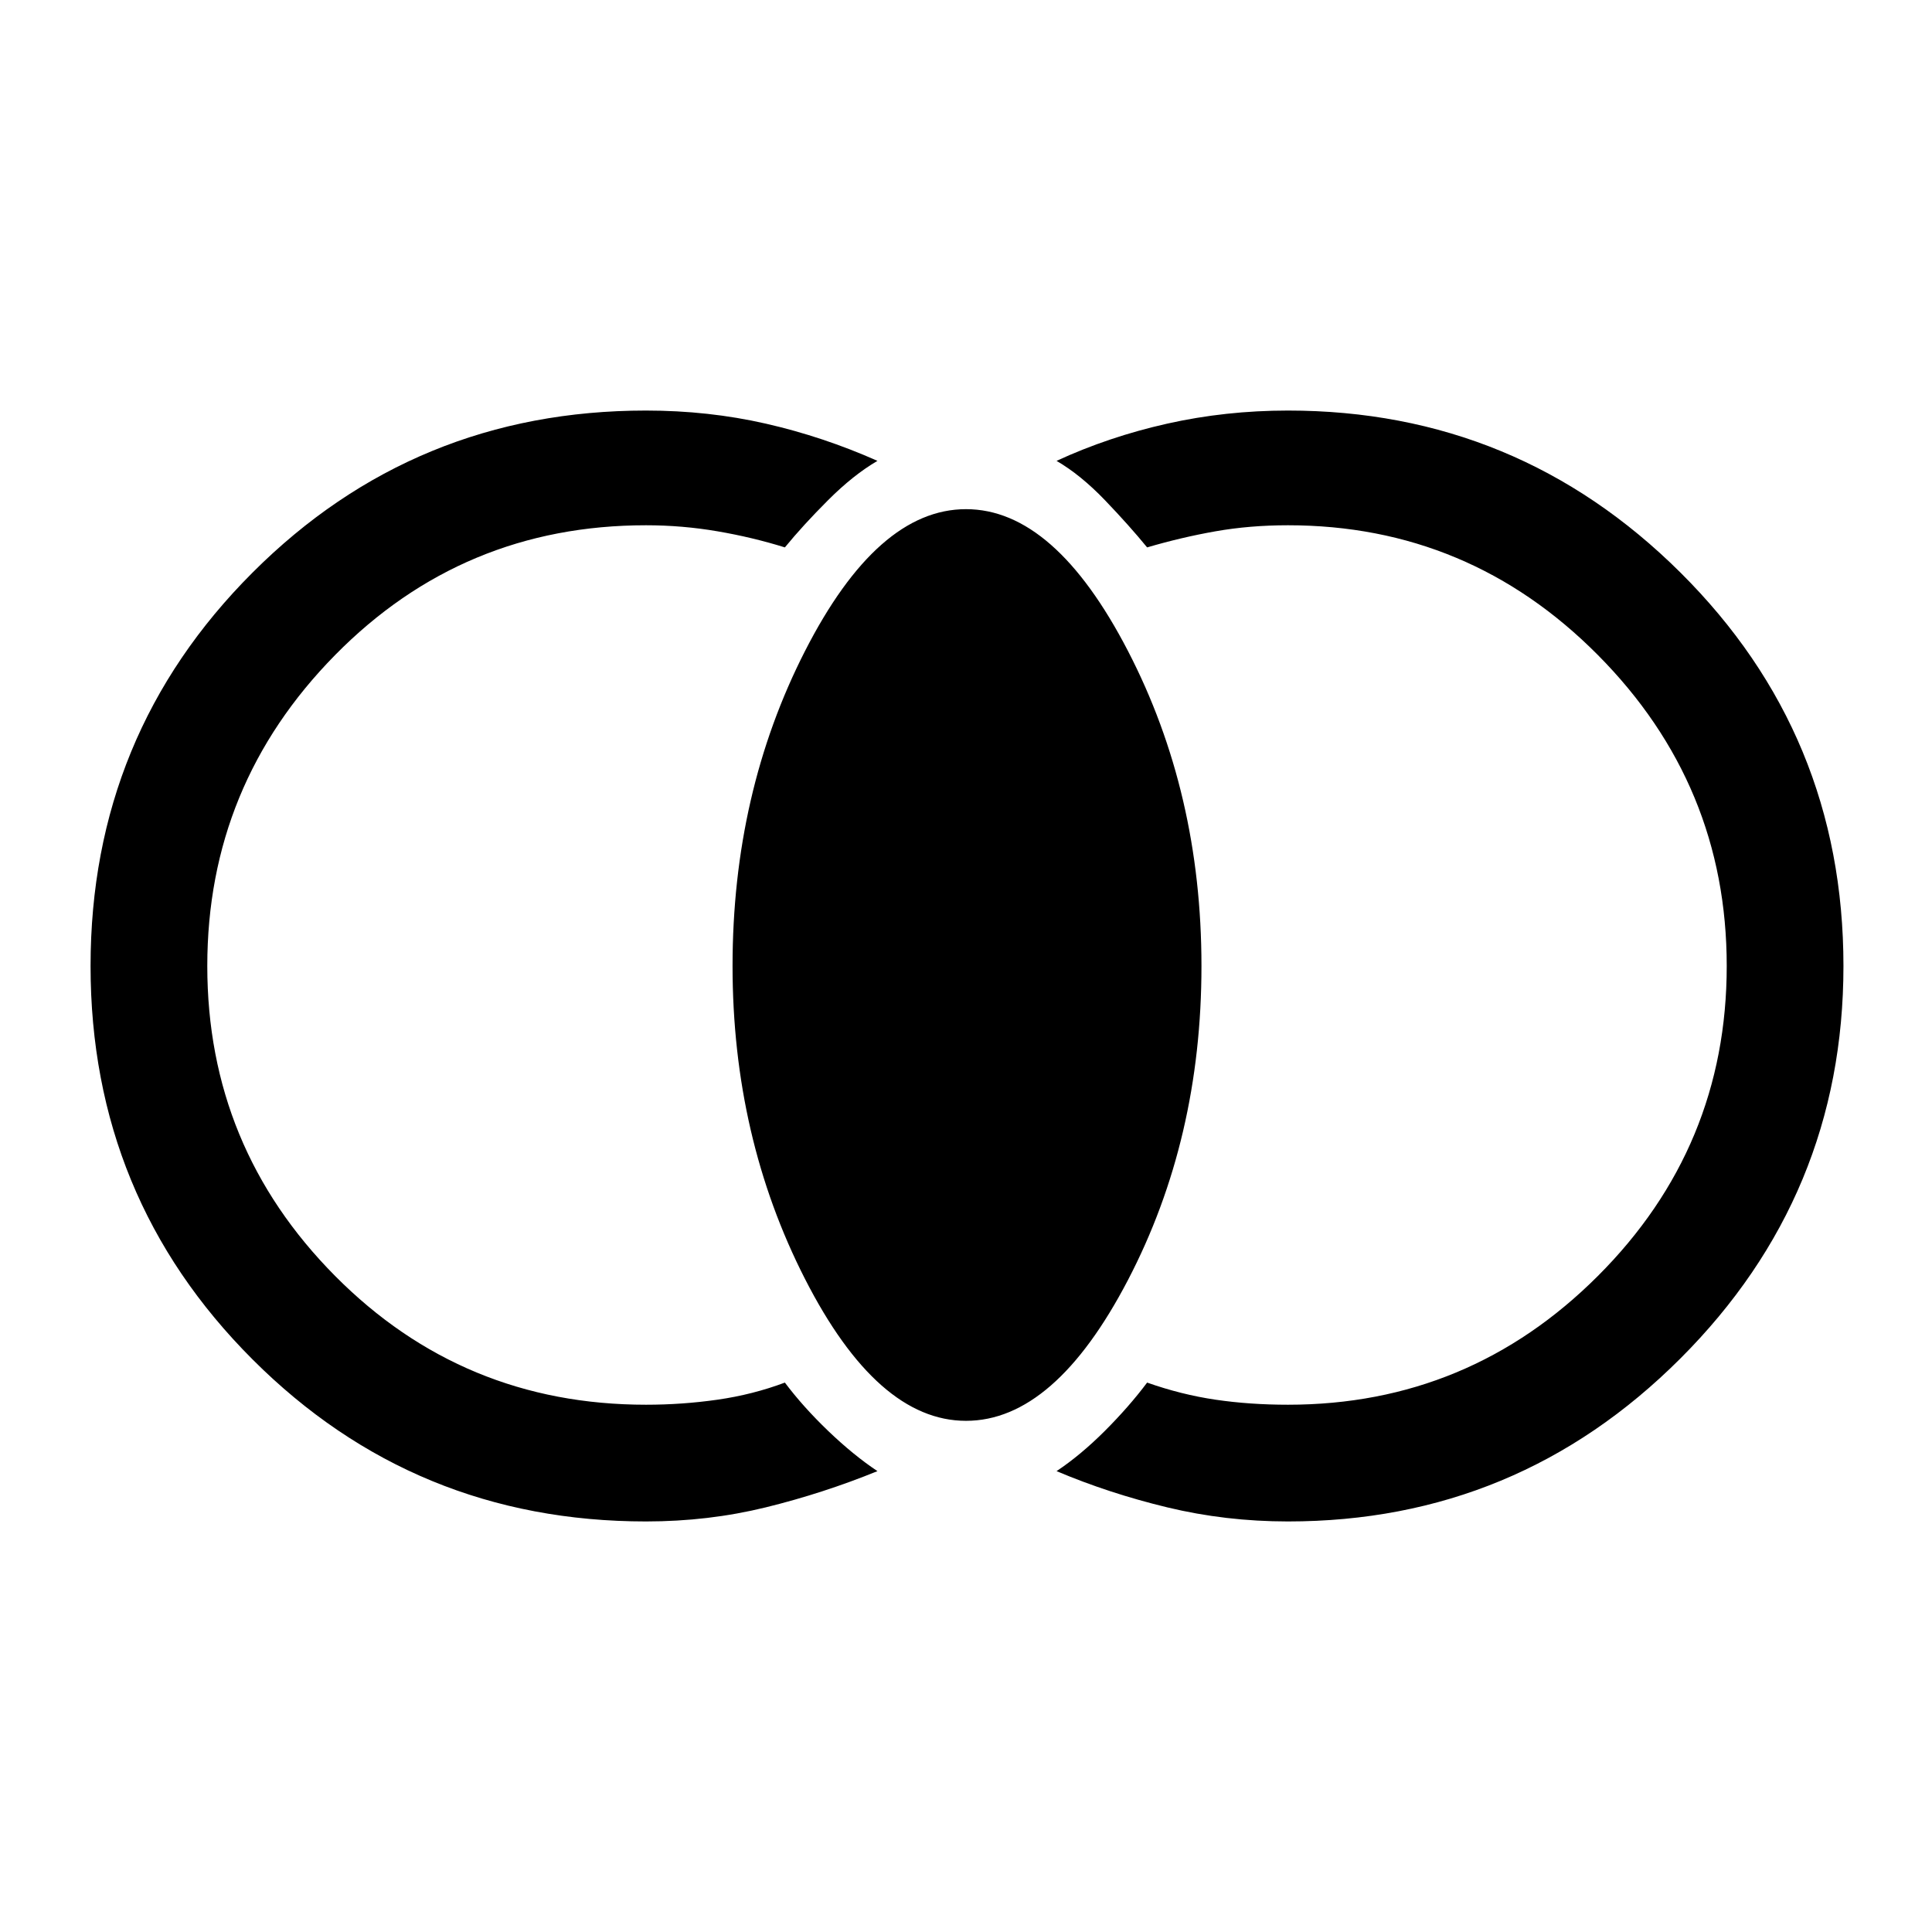 <svg xmlns="http://www.w3.org/2000/svg" height="48" width="48"><path d="M32 37.8q-1.55 0-3-.35t-2.75-.9q.6-.4 1.2-1t1.05-1.2q.85.3 1.7.425t1.8.125q4.5 0 7.7-3.2t3.2-7.7q0-4.5-3.2-7.725-3.2-3.225-7.7-3.225-.95 0-1.8.15-.85.15-1.7.4-.45-.55-1.05-1.175-.6-.625-1.2-.975 1.3-.6 2.75-.925 1.45-.325 3-.325 5.7 0 9.75 4.025T45.8 24q0 5.7-4.05 9.75T32 37.8Zm-8-2.5q-2.2 0-4-3.525Q18.2 28.25 18.2 24q0-4.3 1.8-7.825 1.8-3.525 4-3.525t4.025 3.525Q29.85 19.7 29.85 24q0 4.3-1.825 7.8T24 35.3Zm-7.95 2.5q-5.75 0-9.775-4.025T2.25 24q0-5.75 4.025-9.775T16.05 10.2q1.55 0 2.975.325t2.775.925q-.6.35-1.225.975-.625.625-1.075 1.175-.8-.25-1.675-.4-.875-.15-1.775-.15-4.55 0-7.725 3.225T5.15 24q0 4.5 3.175 7.7t7.725 3.2q.9 0 1.775-.125.875-.125 1.675-.425.45.6 1.075 1.2t1.225 1q-1.35.55-2.775.9-1.425.35-2.975.35Z"/></svg>